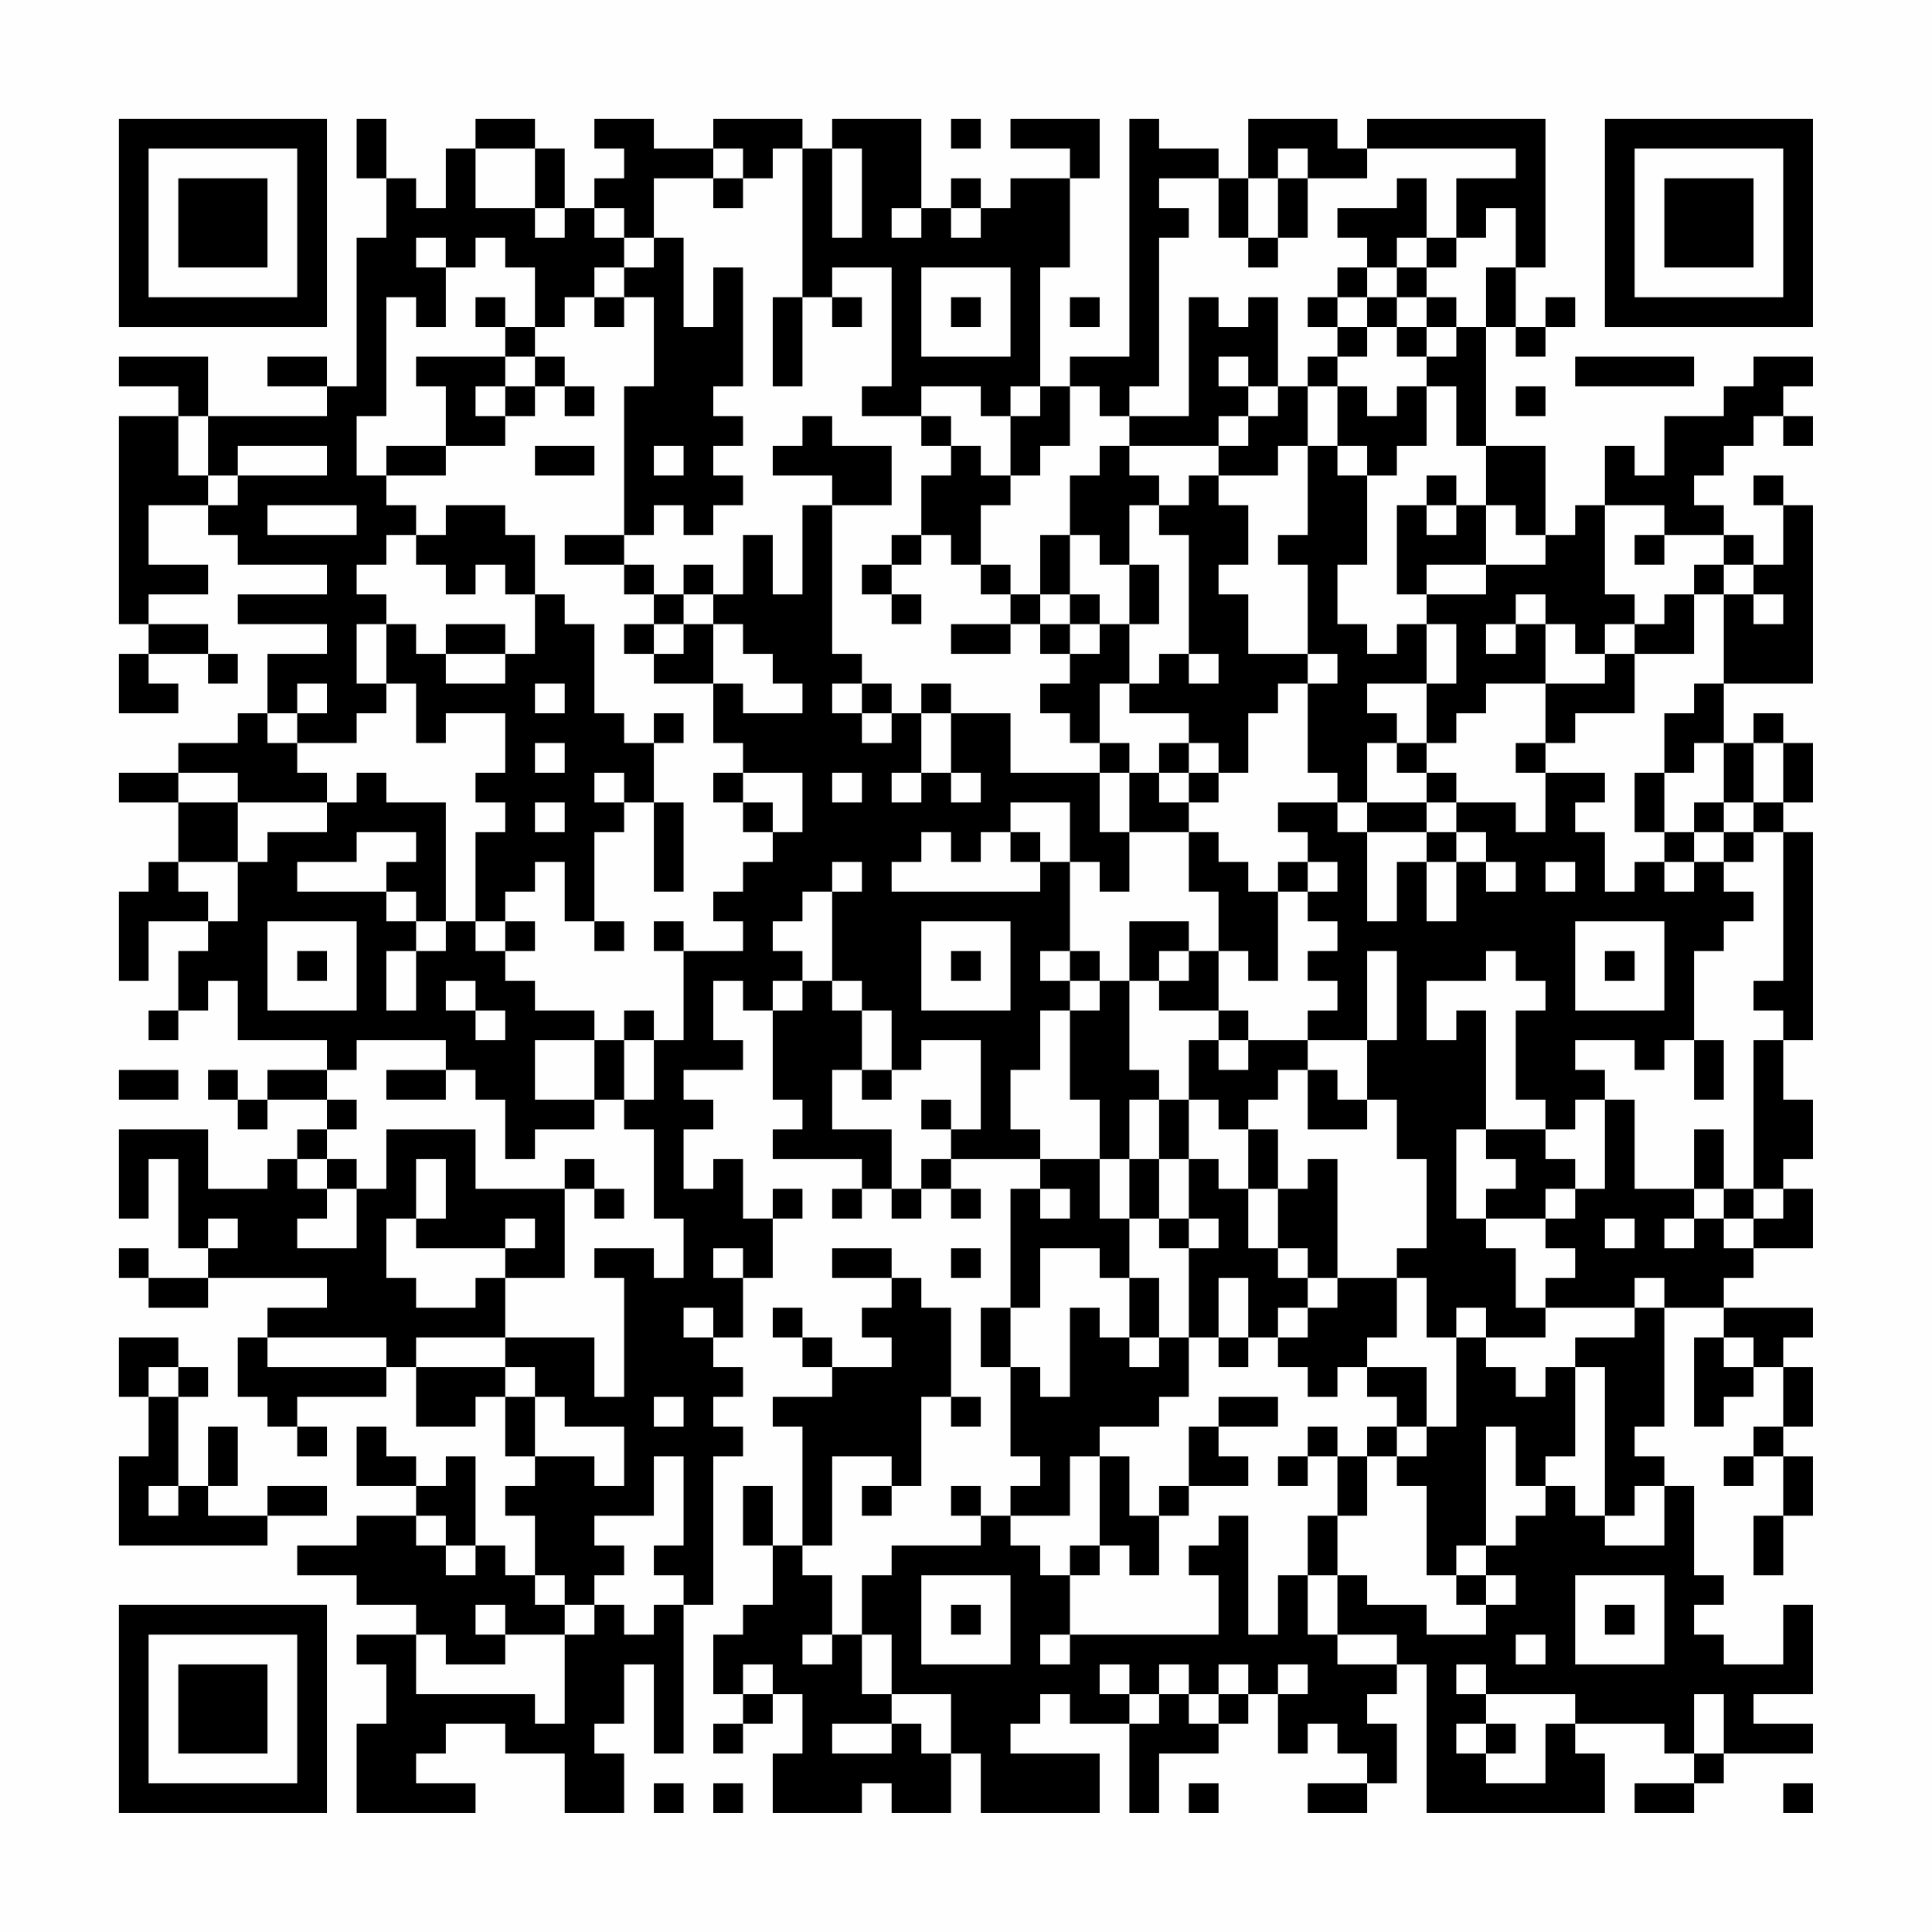 <?xml version="1.0" encoding="UTF-8"?>
<svg xmlns="http://www.w3.org/2000/svg" version="1.1" width="300" height="300" viewBox="0 0 300 300"><rect x="0" y="0" width="300" height="300" fill="#fefefe"/><g transform="scale(4.615)"><g transform="translate(4,4)"><path fill-rule="evenodd" d="M8 0L8 2L9 2L9 4L8 4L8 9L7 9L7 8L5 8L5 9L7 9L7 10L3 10L3 8L0 8L0 9L2 9L2 10L0 10L0 17L1 17L1 18L0 18L0 20L2 20L2 19L1 19L1 18L3 18L3 19L4 19L4 18L3 18L3 17L1 17L1 16L3 16L3 15L1 15L1 13L3 13L3 14L4 14L4 15L7 15L7 16L4 16L4 17L7 17L7 18L5 18L5 20L4 20L4 21L2 21L2 22L0 22L0 23L2 23L2 25L1 25L1 26L0 26L0 29L1 29L1 27L3 27L3 28L2 28L2 30L1 30L1 31L2 31L2 30L3 30L3 29L4 29L4 31L7 31L7 32L5 32L5 33L4 33L4 32L3 32L3 33L4 33L4 34L5 34L5 33L7 33L7 34L6 34L6 35L5 35L5 36L3 36L3 34L0 34L0 37L1 37L1 35L2 35L2 38L3 38L3 39L1 39L1 38L0 38L0 39L1 39L1 40L3 40L3 39L7 39L7 40L5 40L5 41L4 41L4 43L5 43L5 44L6 44L6 45L7 45L7 44L6 44L6 43L9 43L9 42L10 42L10 44L12 44L12 43L13 43L13 45L14 45L14 46L13 46L13 47L14 47L14 49L13 49L13 48L12 48L12 45L11 45L11 46L10 46L10 45L9 45L9 44L8 44L8 46L10 46L10 47L8 47L8 48L6 48L6 49L8 49L8 50L10 50L10 51L8 51L8 52L9 52L9 54L8 54L8 57L12 57L12 56L10 56L10 55L11 55L11 54L13 54L13 55L15 55L15 57L17 57L17 55L16 55L16 54L17 54L17 52L18 52L18 55L19 55L19 50L20 50L20 45L21 45L21 44L20 44L20 43L21 43L21 42L20 42L20 41L21 41L21 39L22 39L22 37L23 37L23 36L22 36L22 37L21 37L21 35L20 35L20 36L19 36L19 34L20 34L20 33L19 33L19 32L21 32L21 31L20 31L20 29L21 29L21 30L22 30L22 33L23 33L23 34L22 34L22 35L25 35L25 36L24 36L24 37L25 37L25 36L26 36L26 37L27 37L27 36L28 36L28 37L29 37L29 36L28 36L28 35L31 35L31 36L30 36L30 40L29 40L29 42L30 42L30 45L31 45L31 46L30 46L30 47L29 47L29 46L28 46L28 47L29 47L29 48L26 48L26 49L25 49L25 51L24 51L24 49L23 49L23 48L24 48L24 45L26 45L26 46L25 46L25 47L26 47L26 46L27 46L27 43L28 43L28 44L29 44L29 43L28 43L28 40L27 40L27 39L26 39L26 38L24 38L24 39L26 39L26 40L25 40L25 41L26 41L26 42L24 42L24 41L23 41L23 40L22 40L22 41L23 41L23 42L24 42L24 43L22 43L22 44L23 44L23 48L22 48L22 46L21 46L21 48L22 48L22 50L21 50L21 51L20 51L20 53L21 53L21 54L20 54L20 55L21 55L21 54L22 54L22 53L23 53L23 55L22 55L22 57L25 57L25 56L26 56L26 57L28 57L28 55L29 55L29 57L33 57L33 55L30 55L30 54L31 54L31 53L32 53L32 54L34 54L34 57L35 57L35 55L37 55L37 54L38 54L38 53L39 53L39 55L40 55L40 54L41 54L41 55L42 55L42 56L40 56L40 57L42 57L42 56L43 56L43 54L42 54L42 53L43 53L43 52L44 52L44 57L50 57L50 55L49 55L49 54L52 54L52 55L53 55L53 56L51 56L51 57L53 57L53 56L54 56L54 55L57 55L57 54L55 54L55 53L57 53L57 50L56 50L56 52L54 52L54 51L53 51L53 50L54 50L54 49L53 49L53 46L52 46L52 45L51 45L51 44L52 44L52 40L54 40L54 41L53 41L53 44L54 44L54 43L55 43L55 42L56 42L56 44L55 44L55 45L54 45L54 46L55 46L55 45L56 45L56 47L55 47L55 49L56 49L56 47L57 47L57 45L56 45L56 44L57 44L57 42L56 42L56 41L57 41L57 40L54 40L54 39L55 39L55 38L57 38L57 36L56 36L56 35L57 35L57 33L56 33L56 31L57 31L57 24L56 24L56 23L57 23L57 21L56 21L56 20L55 20L55 21L54 21L54 19L57 19L57 13L56 13L56 12L55 12L55 13L56 13L56 15L55 15L55 14L54 14L54 13L53 13L53 12L54 12L54 11L55 11L55 10L56 10L56 11L57 11L57 10L56 10L56 9L57 9L57 8L55 8L55 9L54 9L54 10L52 10L52 12L51 12L51 11L50 11L50 13L49 13L49 14L48 14L48 11L46 11L46 7L47 7L47 8L48 8L48 7L49 7L49 6L48 6L48 7L47 7L47 5L48 5L48 0L42 0L42 1L41 1L41 0L38 0L38 2L37 2L37 1L35 1L35 0L34 0L34 8L32 8L32 9L31 9L31 5L32 5L32 2L33 2L33 0L30 0L30 1L32 1L32 2L30 2L30 3L29 3L29 2L28 2L28 3L27 3L27 0L24 0L24 1L23 1L23 0L20 0L20 1L18 1L18 0L16 0L16 1L17 1L17 2L16 2L16 3L15 3L15 1L14 1L14 0L12 0L12 1L11 1L11 3L10 3L10 2L9 2L9 0ZM28 0L28 1L29 1L29 0ZM12 1L12 3L14 3L14 4L15 4L15 3L14 3L14 1ZM20 1L20 2L18 2L18 4L17 4L17 3L16 3L16 4L17 4L17 5L16 5L16 6L15 6L15 7L14 7L14 5L13 5L13 4L12 4L12 5L11 5L11 4L10 4L10 5L11 5L11 7L10 7L10 6L9 6L9 10L8 10L8 12L9 12L9 13L10 13L10 14L9 14L9 15L8 15L8 16L9 16L9 17L8 17L8 19L9 19L9 20L8 20L8 21L6 21L6 20L7 20L7 19L6 19L6 20L5 20L5 21L6 21L6 22L7 22L7 23L4 23L4 22L2 22L2 23L4 23L4 25L2 25L2 26L3 26L3 27L4 27L4 25L5 25L5 24L7 24L7 23L8 23L8 22L9 22L9 23L11 23L11 27L10 27L10 26L9 26L9 25L10 25L10 24L8 24L8 25L6 25L6 26L9 26L9 27L10 27L10 28L9 28L9 30L10 30L10 28L11 28L11 27L12 27L12 28L13 28L13 29L14 29L14 30L16 30L16 31L14 31L14 33L16 33L16 34L14 34L14 35L13 35L13 33L12 33L12 32L11 32L11 31L8 31L8 32L7 32L7 33L8 33L8 34L7 34L7 35L6 35L6 36L7 36L7 37L6 37L6 38L8 38L8 36L9 36L9 34L12 34L12 36L15 36L15 39L13 39L13 38L14 38L14 37L13 37L13 38L10 38L10 37L11 37L11 35L10 35L10 37L9 37L9 39L10 39L10 40L12 40L12 39L13 39L13 41L10 41L10 42L13 42L13 43L14 43L14 45L16 45L16 46L17 46L17 44L15 44L15 43L14 43L14 42L13 42L13 41L16 41L16 43L17 43L17 39L16 39L16 38L18 38L18 39L19 39L19 37L18 37L18 34L17 34L17 33L18 33L18 31L19 31L19 28L21 28L21 27L20 27L20 26L21 26L21 25L22 25L22 24L23 24L23 22L21 22L21 21L20 21L20 19L21 19L21 20L23 20L23 19L22 19L22 18L21 18L21 17L20 17L20 16L21 16L21 14L22 14L22 16L23 16L23 13L24 13L24 18L25 18L25 19L24 19L24 20L25 20L25 21L26 21L26 20L27 20L27 22L26 22L26 23L27 23L27 22L28 22L28 23L29 23L29 22L28 22L28 20L30 20L30 22L33 22L33 24L34 24L34 26L33 26L33 25L32 25L32 23L30 23L30 24L29 24L29 25L28 25L28 24L27 24L27 25L26 25L26 26L31 26L31 25L32 25L32 28L31 28L31 29L32 29L32 30L31 30L31 32L30 32L30 34L31 34L31 35L33 35L33 37L34 37L34 39L33 39L33 38L31 38L31 40L30 40L30 42L31 42L31 43L32 43L32 40L33 40L33 41L34 41L34 42L35 42L35 41L36 41L36 43L35 43L35 44L33 44L33 45L32 45L32 47L30 47L30 48L31 48L31 49L32 49L32 51L31 51L31 52L32 52L32 51L37 51L37 49L36 49L36 48L37 48L37 47L38 47L38 51L39 51L39 49L40 49L40 51L41 51L41 52L43 52L43 51L41 51L41 49L42 49L42 50L44 50L44 51L46 51L46 50L47 50L47 49L46 49L46 48L47 48L47 47L48 47L48 46L49 46L49 47L50 47L50 48L52 48L52 46L51 46L51 47L50 47L50 42L49 42L49 41L51 41L51 40L52 40L52 39L51 39L51 40L48 40L48 39L49 39L49 38L48 38L48 37L49 37L49 36L50 36L50 33L51 33L51 36L53 36L53 37L52 37L52 38L53 38L53 37L54 37L54 38L55 38L55 37L56 37L56 36L55 36L55 31L56 31L56 30L55 30L55 29L56 29L56 24L55 24L55 23L56 23L56 21L55 21L55 23L54 23L54 21L53 21L53 22L52 22L52 20L53 20L53 19L54 19L54 16L55 16L55 17L56 17L56 16L55 16L55 15L54 15L54 14L52 14L52 13L50 13L50 16L51 16L51 17L50 17L50 18L49 18L49 17L48 17L48 16L47 16L47 17L46 17L46 18L47 18L47 17L48 17L48 19L46 19L46 20L45 20L45 21L44 21L44 19L45 19L45 17L44 17L44 16L46 16L46 15L48 15L48 14L47 14L47 13L46 13L46 11L45 11L45 9L44 9L44 8L45 8L45 7L46 7L46 5L47 5L47 3L46 3L46 4L45 4L45 2L47 2L47 1L42 1L42 2L40 2L40 1L39 1L39 2L38 2L38 4L37 4L37 2L35 2L35 3L36 3L36 4L35 4L35 9L34 9L34 10L33 10L33 9L32 9L32 11L31 11L31 12L30 12L30 10L31 10L31 9L30 9L30 10L29 10L29 9L27 9L27 10L25 10L25 9L26 9L26 5L24 5L24 6L23 6L23 1L22 1L22 2L21 2L21 1ZM24 1L24 4L25 4L25 1ZM20 2L20 3L21 3L21 2ZM39 2L39 4L38 4L38 5L39 5L39 4L40 4L40 2ZM43 2L43 3L41 3L41 4L42 4L42 5L41 5L41 6L40 6L40 7L41 7L41 8L40 8L40 9L39 9L39 6L38 6L38 7L37 7L37 6L36 6L36 10L34 10L34 11L33 11L33 12L32 12L32 14L31 14L31 16L30 16L30 15L29 15L29 13L30 13L30 12L29 12L29 11L28 11L28 10L27 10L27 11L28 11L28 12L27 12L27 14L26 14L26 15L25 15L25 16L26 16L26 17L27 17L27 16L26 16L26 15L27 15L27 14L28 14L28 15L29 15L29 16L30 16L30 17L28 17L28 18L30 18L30 17L31 17L31 18L32 18L32 19L31 19L31 20L32 20L32 21L33 21L33 22L34 22L34 24L36 24L36 26L37 26L37 28L36 28L36 27L34 27L34 29L33 29L33 28L32 28L32 29L33 29L33 30L32 30L32 33L33 33L33 35L34 35L34 37L35 37L35 38L36 38L36 41L37 41L37 42L38 42L38 41L39 41L39 42L40 42L40 43L41 43L41 42L42 42L42 43L43 43L43 44L42 44L42 45L41 45L41 44L40 44L40 45L39 45L39 46L40 46L40 45L41 45L41 47L40 47L40 49L41 49L41 47L42 47L42 45L43 45L43 46L44 46L44 49L45 49L45 50L46 50L46 49L45 49L45 48L46 48L46 44L47 44L47 46L48 46L48 45L49 45L49 42L48 42L48 43L47 43L47 42L46 42L46 41L48 41L48 40L47 40L47 38L46 38L46 37L48 37L48 36L49 36L49 35L48 35L48 34L49 34L49 33L50 33L50 32L49 32L49 31L51 31L51 32L52 32L52 31L53 31L53 33L54 33L54 31L53 31L53 28L54 28L54 27L55 27L55 26L54 26L54 25L55 25L55 24L54 24L54 23L53 23L53 24L52 24L52 22L51 22L51 24L52 24L52 25L51 25L51 26L50 26L50 24L49 24L49 23L50 23L50 22L48 22L48 21L49 21L49 20L51 20L51 18L53 18L53 16L54 16L54 15L53 15L53 16L52 16L52 17L51 17L51 18L50 18L50 19L48 19L48 21L47 21L47 22L48 22L48 24L47 24L47 23L45 23L45 22L44 22L44 21L43 21L43 20L42 20L42 19L44 19L44 17L43 17L43 18L42 18L42 17L41 17L41 15L42 15L42 12L43 12L43 11L44 11L44 9L43 9L43 10L42 10L42 9L41 9L41 8L42 8L42 7L43 7L43 8L44 8L44 7L45 7L45 6L44 6L44 5L45 5L45 4L44 4L44 2ZM26 3L26 4L27 4L27 3ZM28 3L28 4L29 4L29 3ZM18 4L18 5L17 5L17 6L16 6L16 7L17 7L17 6L18 6L18 9L17 9L17 14L15 14L15 15L17 15L17 16L18 16L18 17L17 17L17 18L18 18L18 19L20 19L20 17L19 17L19 16L20 16L20 15L19 15L19 16L18 16L18 15L17 15L17 14L18 14L18 13L19 13L19 14L20 14L20 13L21 13L21 12L20 12L20 11L21 11L21 10L20 10L20 9L21 9L21 5L20 5L20 7L19 7L19 4ZM43 4L43 5L42 5L42 6L41 6L41 7L42 7L42 6L43 6L43 7L44 7L44 6L43 6L43 5L44 5L44 4ZM27 5L27 8L30 8L30 5ZM12 6L12 7L13 7L13 8L10 8L10 9L11 9L11 11L9 11L9 12L11 12L11 11L13 11L13 10L14 10L14 9L15 9L15 10L16 10L16 9L15 9L15 8L14 8L14 7L13 7L13 6ZM22 6L22 9L23 9L23 6ZM24 6L24 7L25 7L25 6ZM28 6L28 7L29 7L29 6ZM32 6L32 7L33 7L33 6ZM13 8L13 9L12 9L12 10L13 10L13 9L14 9L14 8ZM37 8L37 9L38 9L38 10L37 10L37 11L34 11L34 12L35 12L35 13L34 13L34 15L33 15L33 14L32 14L32 16L31 16L31 17L32 17L32 18L33 18L33 17L34 17L34 19L33 19L33 21L34 21L34 22L35 22L35 23L36 23L36 24L37 24L37 25L38 25L38 26L39 26L39 29L38 29L38 28L37 28L37 30L35 30L35 29L36 29L36 28L35 28L35 29L34 29L34 32L35 32L35 33L34 33L34 35L35 35L35 37L36 37L36 38L37 38L37 37L36 37L36 35L37 35L37 36L38 36L38 38L39 38L39 39L40 39L40 40L39 40L39 41L40 41L40 40L41 40L41 39L43 39L43 41L42 41L42 42L44 42L44 44L43 44L43 45L44 45L44 44L45 44L45 41L46 41L46 40L45 40L45 41L44 41L44 39L43 39L43 38L44 38L44 35L43 35L43 33L42 33L42 31L43 31L43 28L42 28L42 31L40 31L40 30L41 30L41 29L40 29L40 28L41 28L41 27L40 27L40 26L41 26L41 25L40 25L40 24L39 24L39 23L41 23L41 24L42 24L42 27L43 27L43 25L44 25L44 27L45 27L45 25L46 25L46 26L47 26L47 25L46 25L46 24L45 24L45 23L44 23L44 22L43 22L43 21L42 21L42 23L41 23L41 22L40 22L40 19L41 19L41 18L40 18L40 15L39 15L39 14L40 14L40 11L41 11L41 12L42 12L42 11L41 11L41 9L40 9L40 11L39 11L39 12L37 12L37 11L38 11L38 10L39 10L39 9L38 9L38 8ZM49 8L49 9L53 9L53 8ZM47 9L47 10L48 10L48 9ZM2 10L2 12L3 12L3 13L4 13L4 12L7 12L7 11L4 11L4 12L3 12L3 10ZM23 10L23 11L22 11L22 12L24 12L24 13L26 13L26 11L24 11L24 10ZM14 11L14 12L16 12L16 11ZM18 11L18 12L19 12L19 11ZM36 12L36 13L35 13L35 14L36 14L36 18L35 18L35 19L34 19L34 20L36 20L36 21L35 21L35 22L36 22L36 23L37 23L37 22L38 22L38 20L39 20L39 19L40 19L40 18L38 18L38 16L37 16L37 15L38 15L38 13L37 13L37 12ZM44 12L44 13L43 13L43 16L44 16L44 15L46 15L46 13L45 13L45 12ZM5 13L5 14L8 14L8 13ZM11 13L11 14L10 14L10 15L11 15L11 16L12 16L12 15L13 15L13 16L14 16L14 18L13 18L13 17L11 17L11 18L10 18L10 17L9 17L9 19L10 19L10 21L11 21L11 20L13 20L13 22L12 22L12 23L13 23L13 24L12 24L12 27L13 27L13 28L14 28L14 27L13 27L13 26L14 26L14 25L15 25L15 27L16 27L16 28L17 28L17 27L16 27L16 24L17 24L17 23L18 23L18 26L19 26L19 23L18 23L18 21L19 21L19 20L18 20L18 21L17 21L17 20L16 20L16 17L15 17L15 16L14 16L14 14L13 14L13 13ZM44 13L44 14L45 14L45 13ZM51 14L51 15L52 15L52 14ZM34 15L34 17L35 17L35 15ZM32 16L32 17L33 17L33 16ZM18 17L18 18L19 18L19 17ZM11 18L11 19L13 19L13 18ZM36 18L36 19L37 19L37 18ZM14 19L14 20L15 20L15 19ZM25 19L25 20L26 20L26 19ZM27 19L27 20L28 20L28 19ZM14 21L14 22L15 22L15 21ZM36 21L36 22L37 22L37 21ZM16 22L16 23L17 23L17 22ZM20 22L20 23L21 23L21 24L22 24L22 23L21 23L21 22ZM24 22L24 23L25 23L25 22ZM14 23L14 24L15 24L15 23ZM42 23L42 24L44 24L44 25L45 25L45 24L44 24L44 23ZM30 24L30 25L31 25L31 24ZM53 24L53 25L52 25L52 26L53 26L53 25L54 25L54 24ZM24 25L24 26L23 26L23 27L22 27L22 28L23 28L23 29L22 29L22 30L23 30L23 29L24 29L24 30L25 30L25 32L24 32L24 34L26 34L26 36L27 36L27 35L28 35L28 34L29 34L29 31L27 31L27 32L26 32L26 30L25 30L25 29L24 29L24 26L25 26L25 25ZM39 25L39 26L40 26L40 25ZM48 25L48 26L49 26L49 25ZM5 27L5 30L8 30L8 27ZM18 27L18 28L19 28L19 27ZM27 27L27 30L30 30L30 27ZM49 27L49 30L52 30L52 27ZM6 28L6 29L7 29L7 28ZM28 28L28 29L29 29L29 28ZM46 28L46 29L44 29L44 31L45 31L45 30L46 30L46 34L45 34L45 37L46 37L46 36L47 36L47 35L46 35L46 34L48 34L48 33L47 33L47 30L48 30L48 29L47 29L47 28ZM50 28L50 29L51 29L51 28ZM11 29L11 30L12 30L12 31L13 31L13 30L12 30L12 29ZM17 30L17 31L16 31L16 33L17 33L17 31L18 31L18 30ZM37 30L37 31L36 31L36 33L35 33L35 35L36 35L36 33L37 33L37 34L38 34L38 36L39 36L39 38L40 38L40 39L41 39L41 35L40 35L40 36L39 36L39 34L38 34L38 33L39 33L39 32L40 32L40 34L42 34L42 33L41 33L41 32L40 32L40 31L38 31L38 30ZM37 31L37 32L38 32L38 31ZM0 32L0 33L2 33L2 32ZM9 32L9 33L11 33L11 32ZM25 32L25 33L26 33L26 32ZM27 33L27 34L28 34L28 33ZM53 34L53 36L54 36L54 37L55 37L55 36L54 36L54 34ZM7 35L7 36L8 36L8 35ZM15 35L15 36L16 36L16 37L17 37L17 36L16 36L16 35ZM31 36L31 37L32 37L32 36ZM3 37L3 38L4 38L4 37ZM50 37L50 38L51 38L51 37ZM20 38L20 39L21 39L21 38ZM28 38L28 39L29 39L29 38ZM34 39L34 41L35 41L35 39ZM37 39L37 41L38 41L38 39ZM19 40L19 41L20 41L20 40ZM0 41L0 43L1 43L1 45L0 45L0 48L5 48L5 47L7 47L7 46L5 46L5 47L3 47L3 46L4 46L4 44L3 44L3 46L2 46L2 43L3 43L3 42L2 42L2 41ZM5 41L5 42L9 42L9 41ZM54 41L54 42L55 42L55 41ZM1 42L1 43L2 43L2 42ZM18 43L18 44L19 44L19 43ZM37 43L37 44L36 44L36 46L35 46L35 47L34 47L34 45L33 45L33 48L32 48L32 49L33 49L33 48L34 48L34 49L35 49L35 47L36 47L36 46L38 46L38 45L37 45L37 44L39 44L39 43ZM18 45L18 47L16 47L16 48L17 48L17 49L16 49L16 50L15 50L15 49L14 49L14 50L15 50L15 51L13 51L13 50L12 50L12 51L13 51L13 52L11 52L11 51L10 51L10 53L14 53L14 54L15 54L15 51L16 51L16 50L17 50L17 51L18 51L18 50L19 50L19 49L18 49L18 48L19 48L19 45ZM1 46L1 47L2 47L2 46ZM10 47L10 48L11 48L11 49L12 49L12 48L11 48L11 47ZM27 49L27 52L30 52L30 49ZM49 49L49 52L52 52L52 49ZM28 50L28 51L29 51L29 50ZM50 50L50 51L51 51L51 50ZM23 51L23 52L24 52L24 51ZM25 51L25 53L26 53L26 54L24 54L24 55L26 55L26 54L27 54L27 55L28 55L28 53L26 53L26 51ZM47 51L47 52L48 52L48 51ZM21 52L21 53L22 53L22 52ZM33 52L33 53L34 53L34 54L35 54L35 53L36 53L36 54L37 54L37 53L38 53L38 52L37 52L37 53L36 53L36 52L35 52L35 53L34 53L34 52ZM39 52L39 53L40 53L40 52ZM45 52L45 53L46 53L46 54L45 54L45 55L46 55L46 56L48 56L48 54L49 54L49 53L46 53L46 52ZM53 53L53 55L54 55L54 53ZM46 54L46 55L47 55L47 54ZM18 56L18 57L19 57L19 56ZM20 56L20 57L21 57L21 56ZM36 56L36 57L37 57L37 56ZM56 56L56 57L57 57L57 56ZM0 0L0 7L7 7L7 0ZM1 1L1 6L6 6L6 1ZM2 2L2 5L5 5L5 2ZM50 0L50 7L57 7L57 0ZM51 1L51 6L56 6L56 1ZM52 2L52 5L55 5L55 2ZM0 50L0 57L7 57L7 50ZM1 51L1 56L6 56L6 51ZM2 52L2 55L5 55L5 52Z" fill="#000000"/></g></g></svg>
